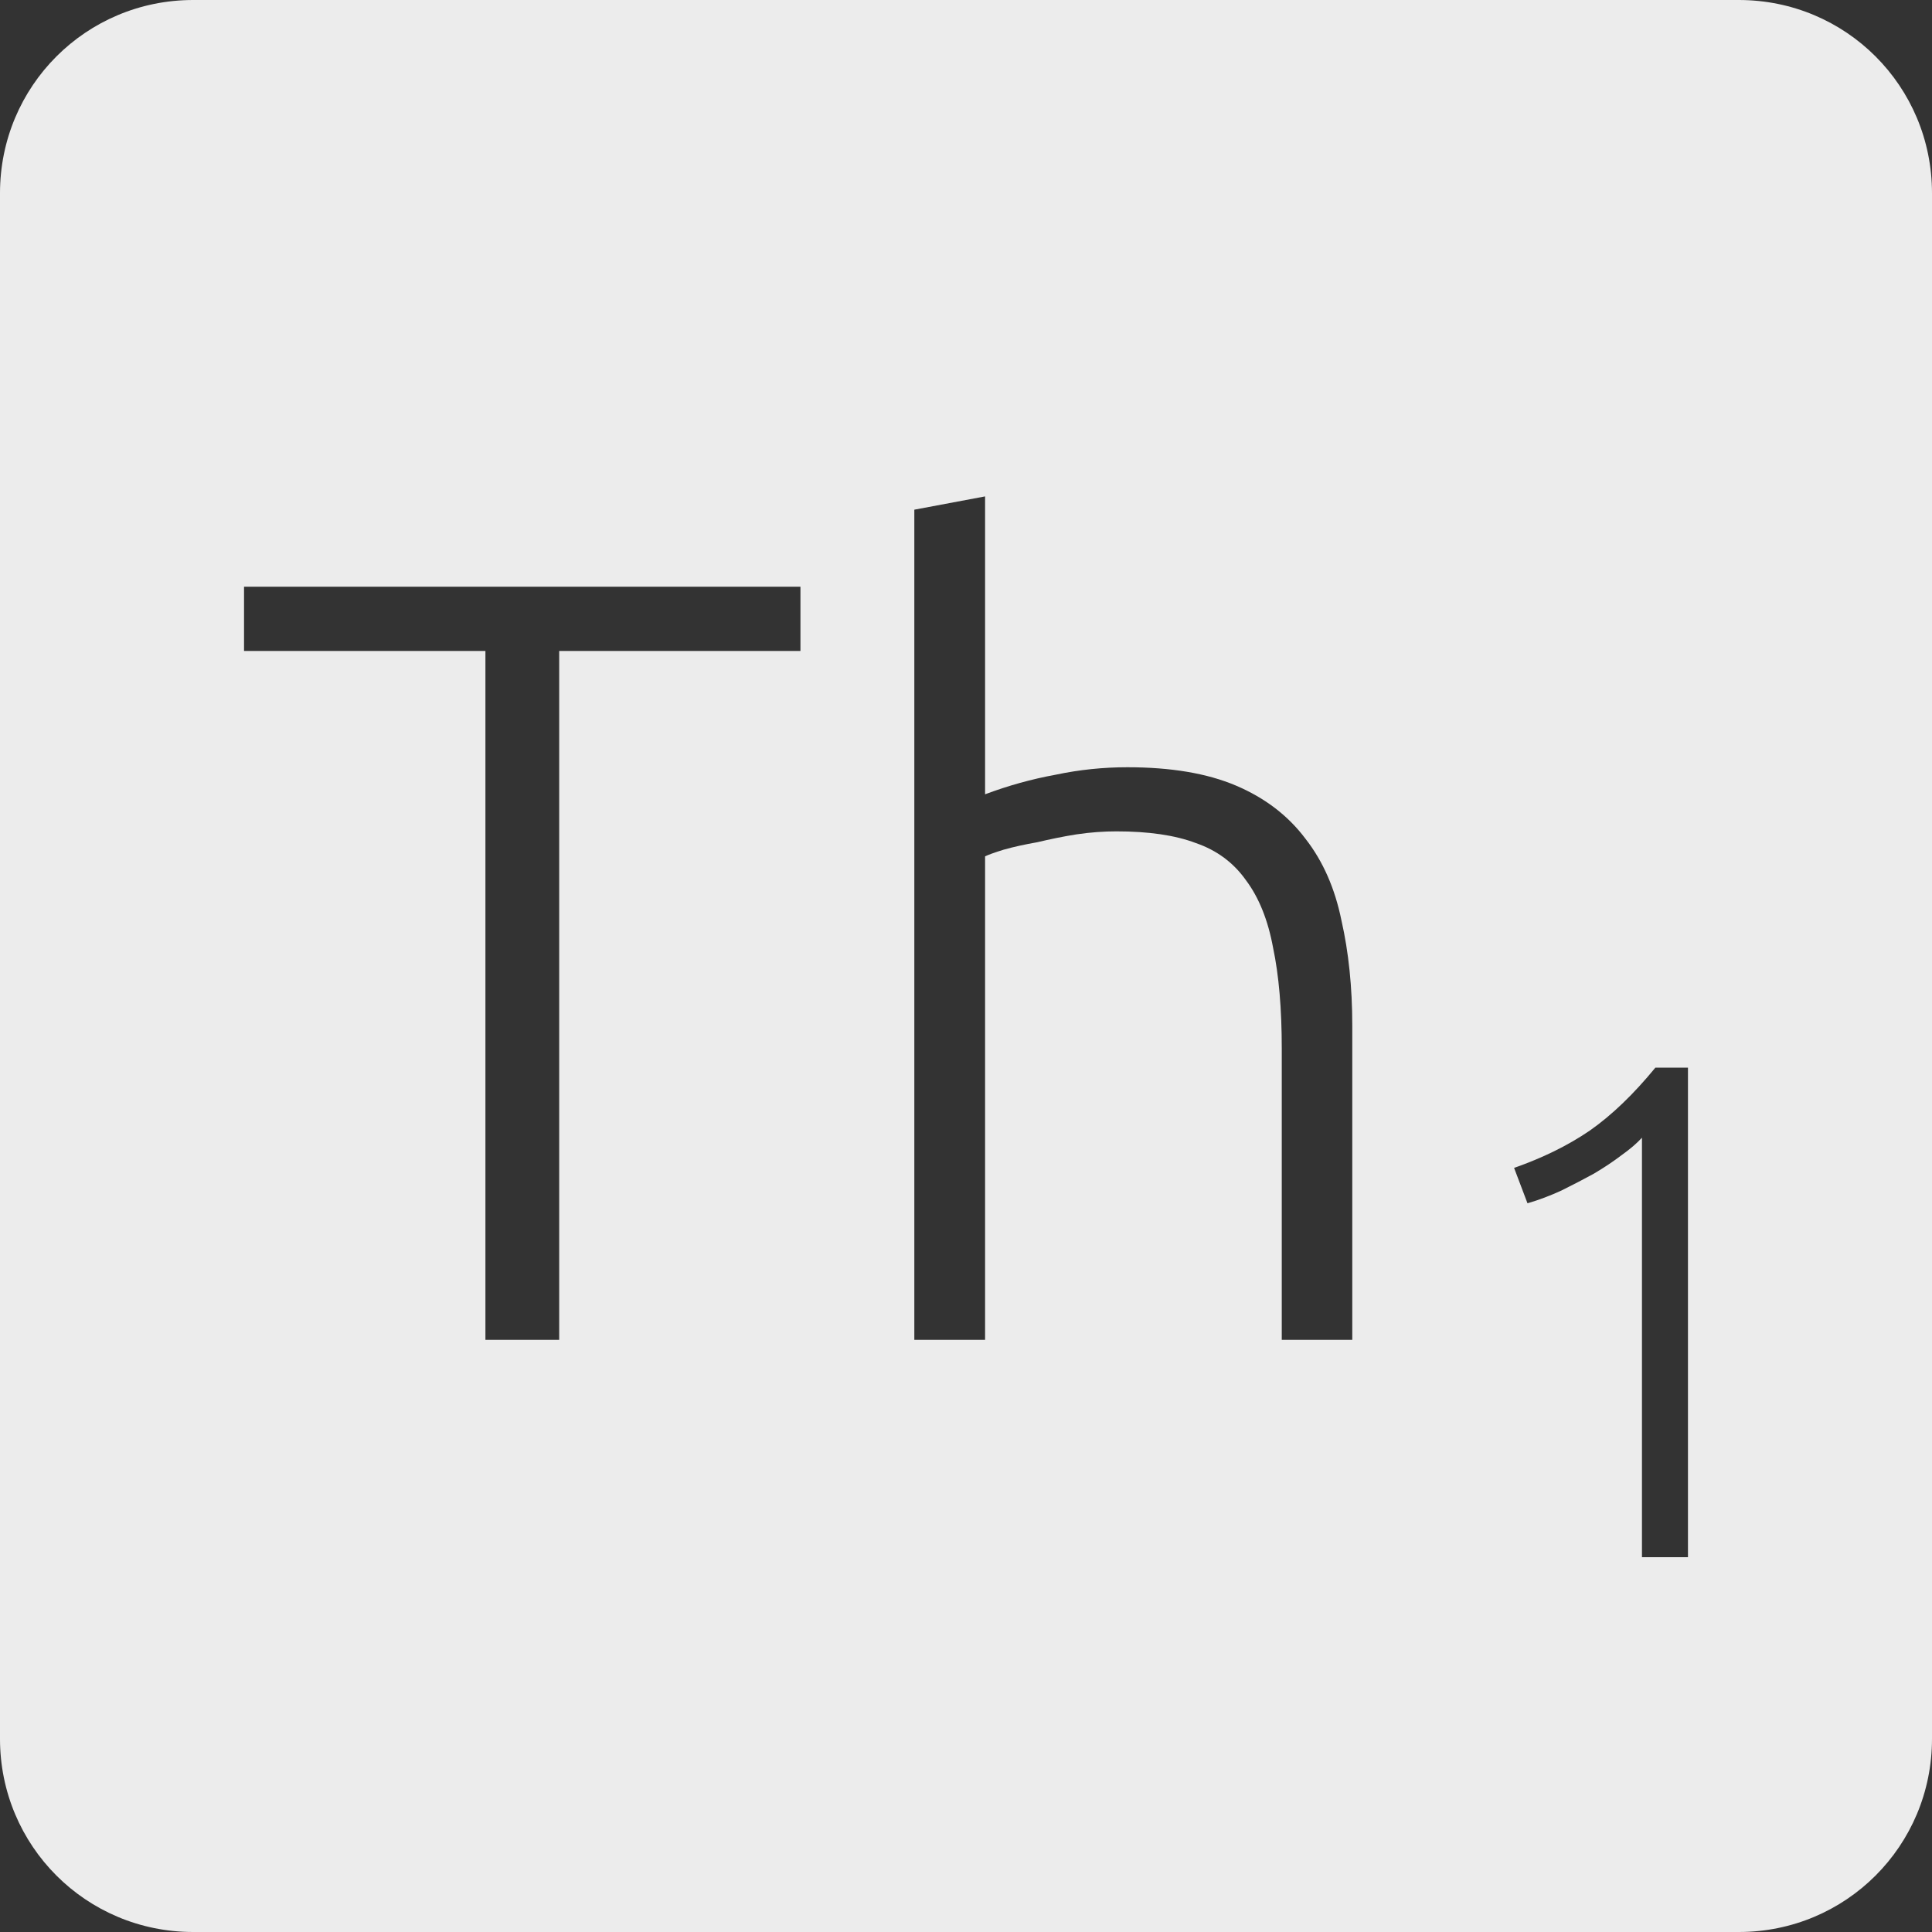 <?xml version="1.0" encoding="UTF-8" standalone="no"?>
<svg
   xmlns:dc="http://purl.org/dc/elements/1.1/"
   xmlns:cc="http://creativecommons.org/ns#"
   xmlns:rdf="http://www.w3.org/1999/02/22-rdf-syntax-ns#"
   xmlns:svg="http://www.w3.org/2000/svg"
   xmlns="http://www.w3.org/2000/svg"
   xmlns:sodipodi="http://sodipodi.sourceforge.net/DTD/sodipodi-0.dtd"
   xmlns:inkscape="http://www.inkscape.org/namespaces/inkscape"
   viewBox="0 0 16 16"
   id="svg2"
   version="1.1"
   inkscape:version="0.91 r13725"
   sodipodi:docname="indicator-keyboard-Th-1.svg">
  <rect x="0" y="0" width="16" height="16" fill="#333333" stroke="none"/>
  <defs
     id="defs12" />
  <sodipodi:namedview
     pagecolor="#ffffff"
     bordercolor="#666666"
     borderopacity="1"
     objecttolerance="10"
     gridtolerance="10"
     guidetolerance="10"
     inkscape:pageopacity="0"
     inkscape:pageshadow="2"
     inkscape:window-width="640"
     inkscape:window-height="480"
     id="namedview10"
     showgrid="false"
     inkscape:zoom="14.75"
     inkscape:cx="8"
     inkscape:cy="8"
     inkscape:window-x="65"
     inkscape:window-y="24"
     inkscape:window-maximized="0"
     inkscape:current-layer="svg2" />
  <path
     style="fill:#ececec;fill-opacity:1"
     d="M 1.6 0 C 0.713 2.9605947e-16 0 0.713 0 1.6 L 0 14.4 C 2.9605947e-16 15.287 0.713 16 1.6 16 L 14.4 16 C 15.287 16 16 15.287 16 14.4 L 16 1.6 C 16 0.713 15.287 0 14.4 0 L 1.6 0 z M 8.158 4.111 L 8.158 6.578 C 8.35 6.506 8.544 6.452 8.742 6.416 C 8.94 6.374 9.138 6.354 9.336 6.354 C 9.696 6.354 9.996 6.404 10.236 6.506 C 10.476 6.608 10.668 6.755 10.812 6.947 C 10.957 7.133 11.055 7.357 11.109 7.621 C 11.169 7.885 11.199 8.176 11.199 8.494 L 11.199 11.096 L 10.615 11.096 L 10.615 8.684 C 10.615 8.354 10.591 8.076 10.543 7.848 C 10.501 7.62 10.426 7.433 10.318 7.289 C 10.216 7.145 10.078 7.042 9.904 6.982 C 9.73 6.916 9.51 6.885 9.246 6.885 C 9.144 6.885 9.034 6.892 8.914 6.91 C 8.8 6.928 8.692 6.951 8.59 6.975 C 8.488 6.993 8.395 7.013 8.311 7.037 C 8.233 7.061 8.182 7.08 8.158 7.092 L 8.158 11.096 L 7.572 11.096 L 7.572 4.221 L 8.158 4.111 z M 2.021 4.859 L 6.629 4.859 L 6.629 5.391 L 4.631 5.391 L 4.631 11.096 L 4.02 11.096 L 4.02 5.391 L 2.021 5.391 L 2.021 4.859 z M 13.709 8.842 L 13.979 8.842 L 13.979 12.896 L 13.598 12.896 L 13.598 9.422 C 13.555 9.469 13.5 9.516 13.43 9.566 C 13.363 9.617 13.287 9.668 13.201 9.719 C 13.115 9.766 13.025 9.813 12.932 9.859 C 12.838 9.902 12.744 9.938 12.65 9.965 L 12.539 9.672 C 12.773 9.59 12.983 9.488 13.166 9.363 C 13.349 9.235 13.53 9.06 13.709 8.842 z "
     id="path4" />
</svg>
